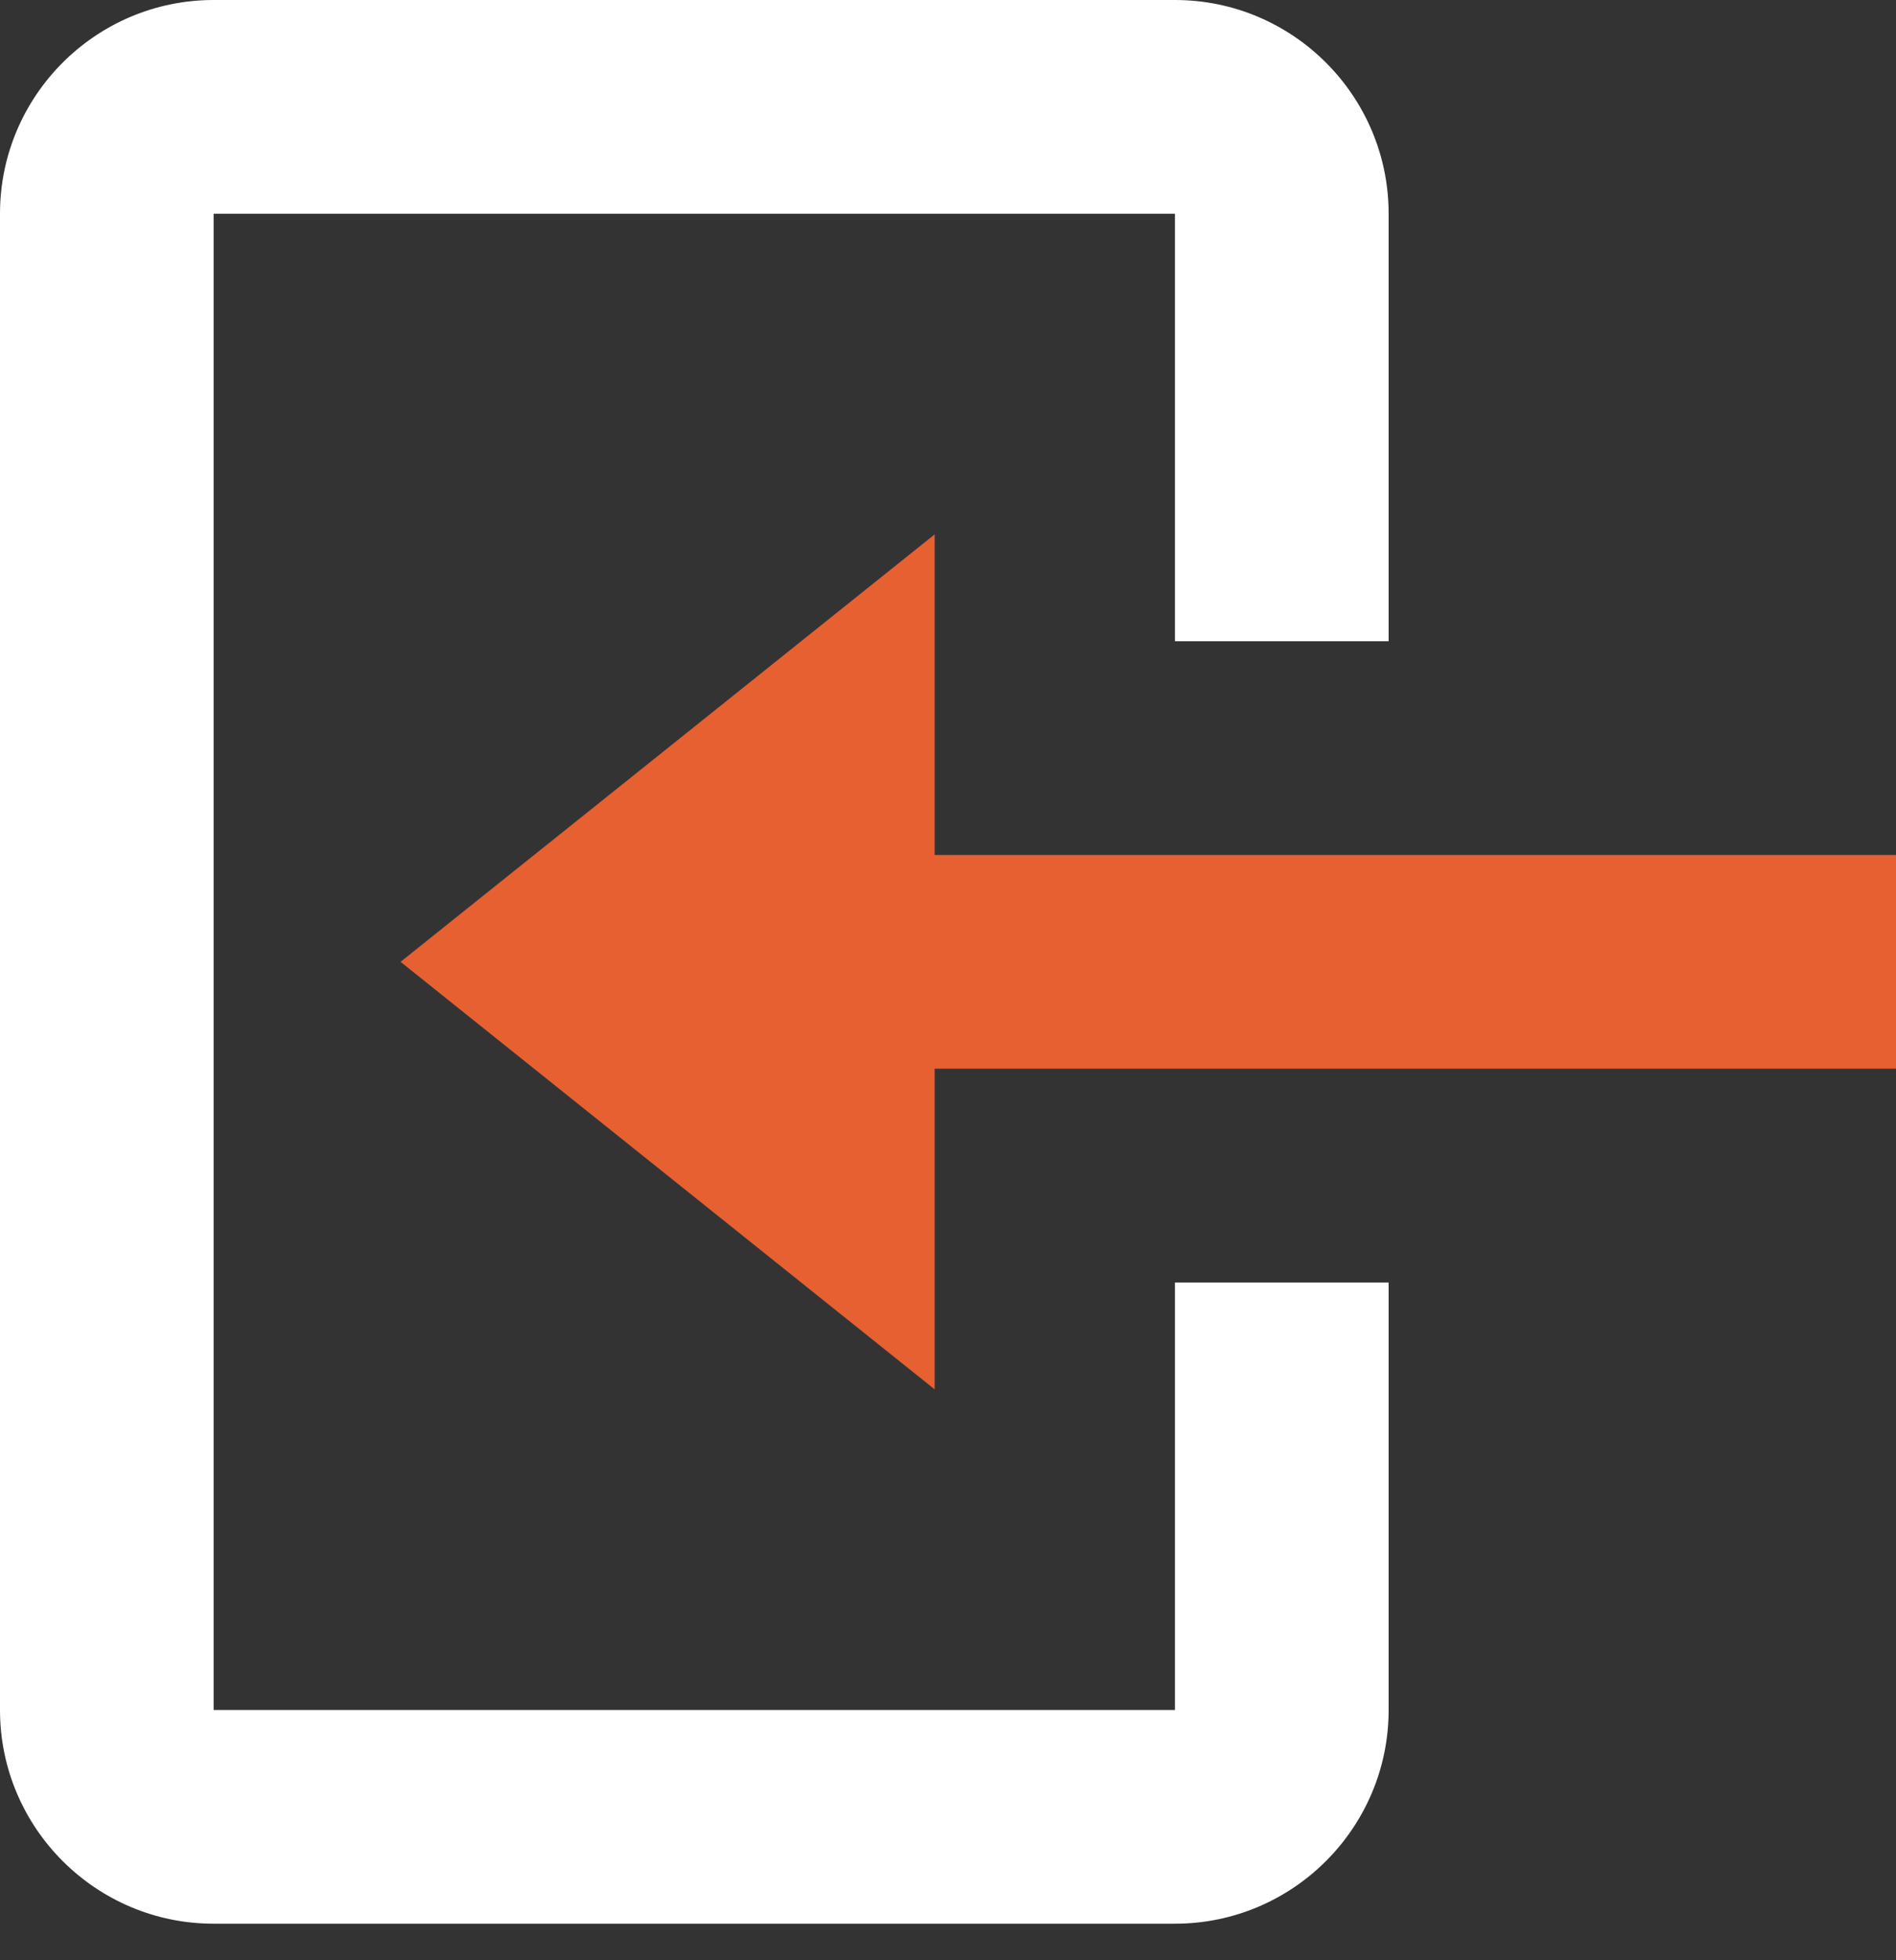 <svg width="30" height="31" viewBox="0 0 30 31" fill="none" xmlns="http://www.w3.org/2000/svg">
<rect x="0" y="0" width="30" height="31" fill="#333333" stroke="none"/>
<path d="M30 16.901L30 13.521L14.789 13.521L14.789 8.451L6.338 15.211L14.789 21.972L14.789 16.901L30 16.901Z" fill="#E66032"/>
<path d="M3.38 30.422L18.591 30.422C20.456 30.422 21.972 28.906 21.972 27.042L21.972 20.282L18.591 20.282L18.591 27.042L3.38 27.042L3.38 3.38L18.591 3.38L18.591 10.141L21.972 10.141L21.972 3.38C21.972 1.516 20.456 -0 18.591 -0L3.38 -0C1.516 -0 -0 1.516 -0 3.38L-0 27.042C-0 28.906 1.516 30.422 3.38 30.422Z" fill="white"/>
</svg>
